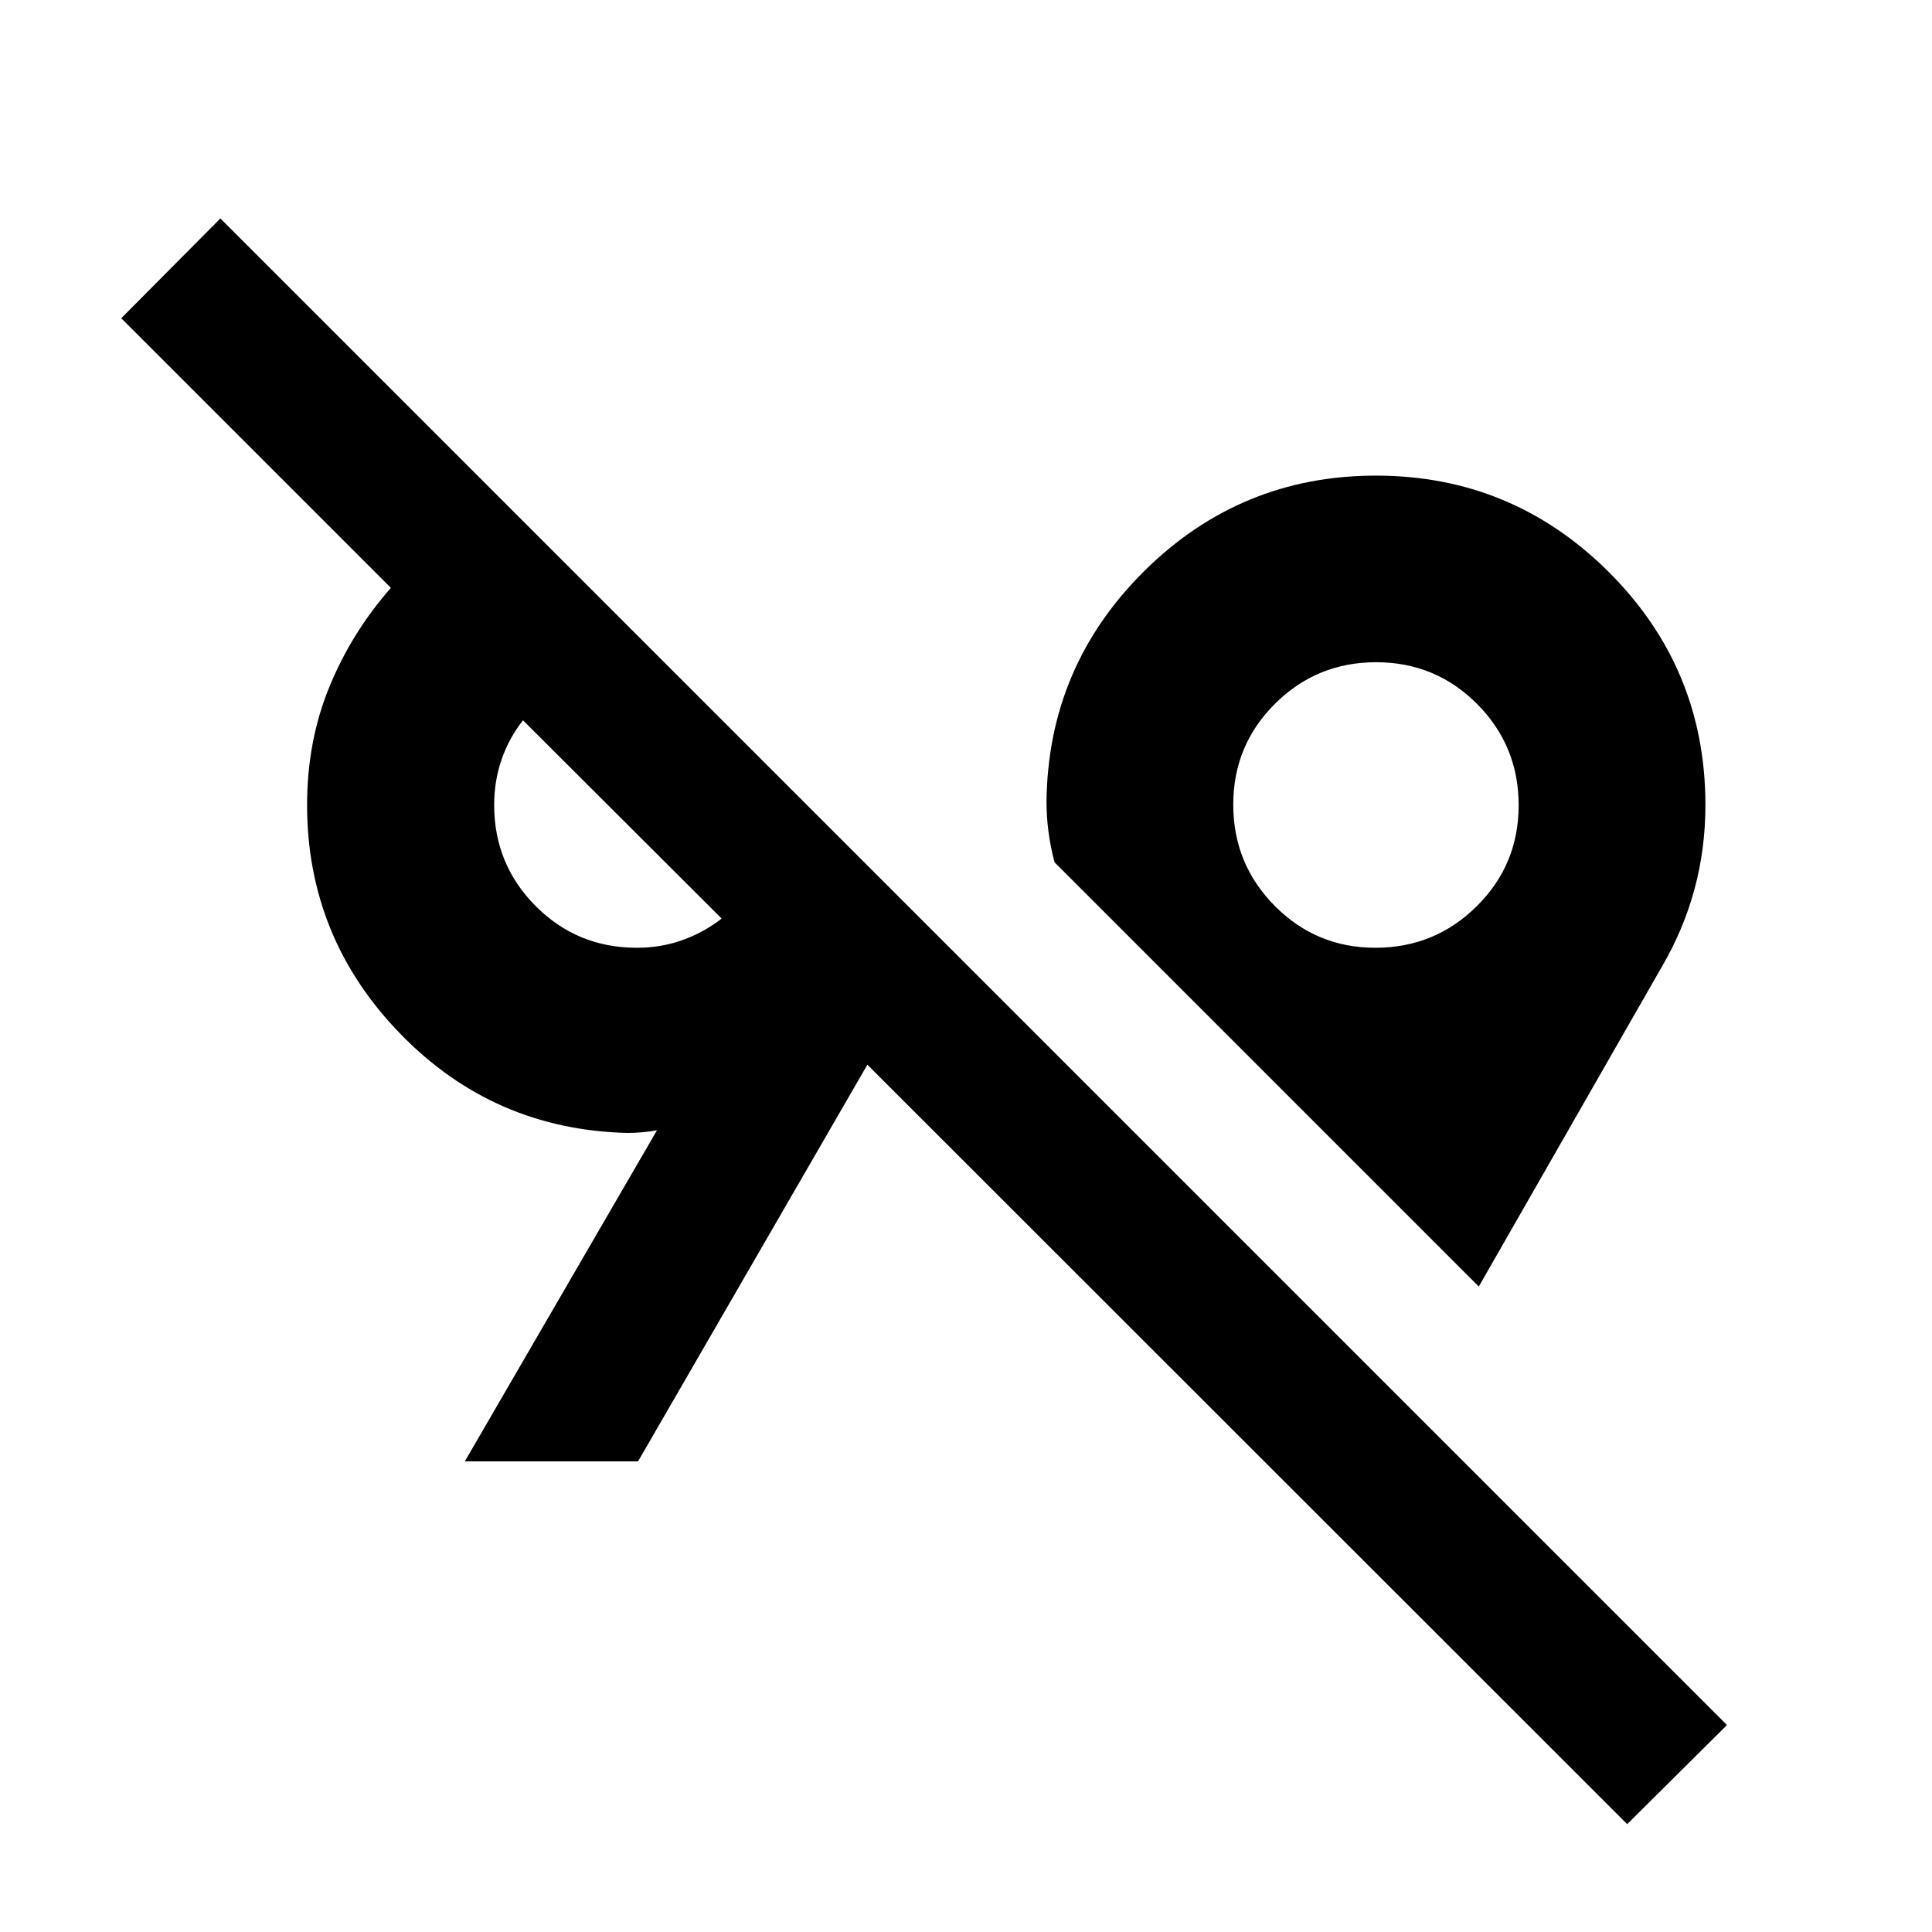 <svg xmlns="http://www.w3.org/2000/svg" height="40" viewBox="0 -960 960 960" width="40"><path d="M808.54-53.59 431-430.96l-113.95 197.1h-86.08l95.49-164.52q-3.34.66-7.34 1-4 .33-7.33.33-66.56-1.59-112.88-49.27Q152.59-494 152.59-560q0-31.69 11.08-58.72 11.08-27.03 30.56-49.17L60.25-801.87l49.25-49.58 748.62 748.62-49.58 49.24ZM734.8-320.72 524-531.53q-2-7.51-3-15.08t-1-15.22q.8-67.12 48.64-114.48t115.03-47.36q67.67 0 115.71 47.89 48.03 47.89 48.03 115.78 0 21.76-5.42 41.79-5.42 20.03-16.02 38.21L734.8-320.72ZM316.43-489.06q12 0 22.6-3.79 10.61-3.79 19.56-10.71l-98.72-98.53q-6.91 8.78-10.61 19.43-3.71 10.65-3.71 22.63 0 29.55 20.63 50.26 20.63 20.71 50.25 20.71Zm367 0q29.53 0 50.36-20.64 20.82-20.65 20.82-50.14 0-29.62-20.65-50.36-20.64-20.74-50.14-20.74-29.56 0-50.29 20.64-20.73 20.63-20.73 50.12 0 29.48 20.6 50.3 20.61 20.82 50.03 20.82Zm-366.92-56.55ZM683.75-560Z"/></svg>